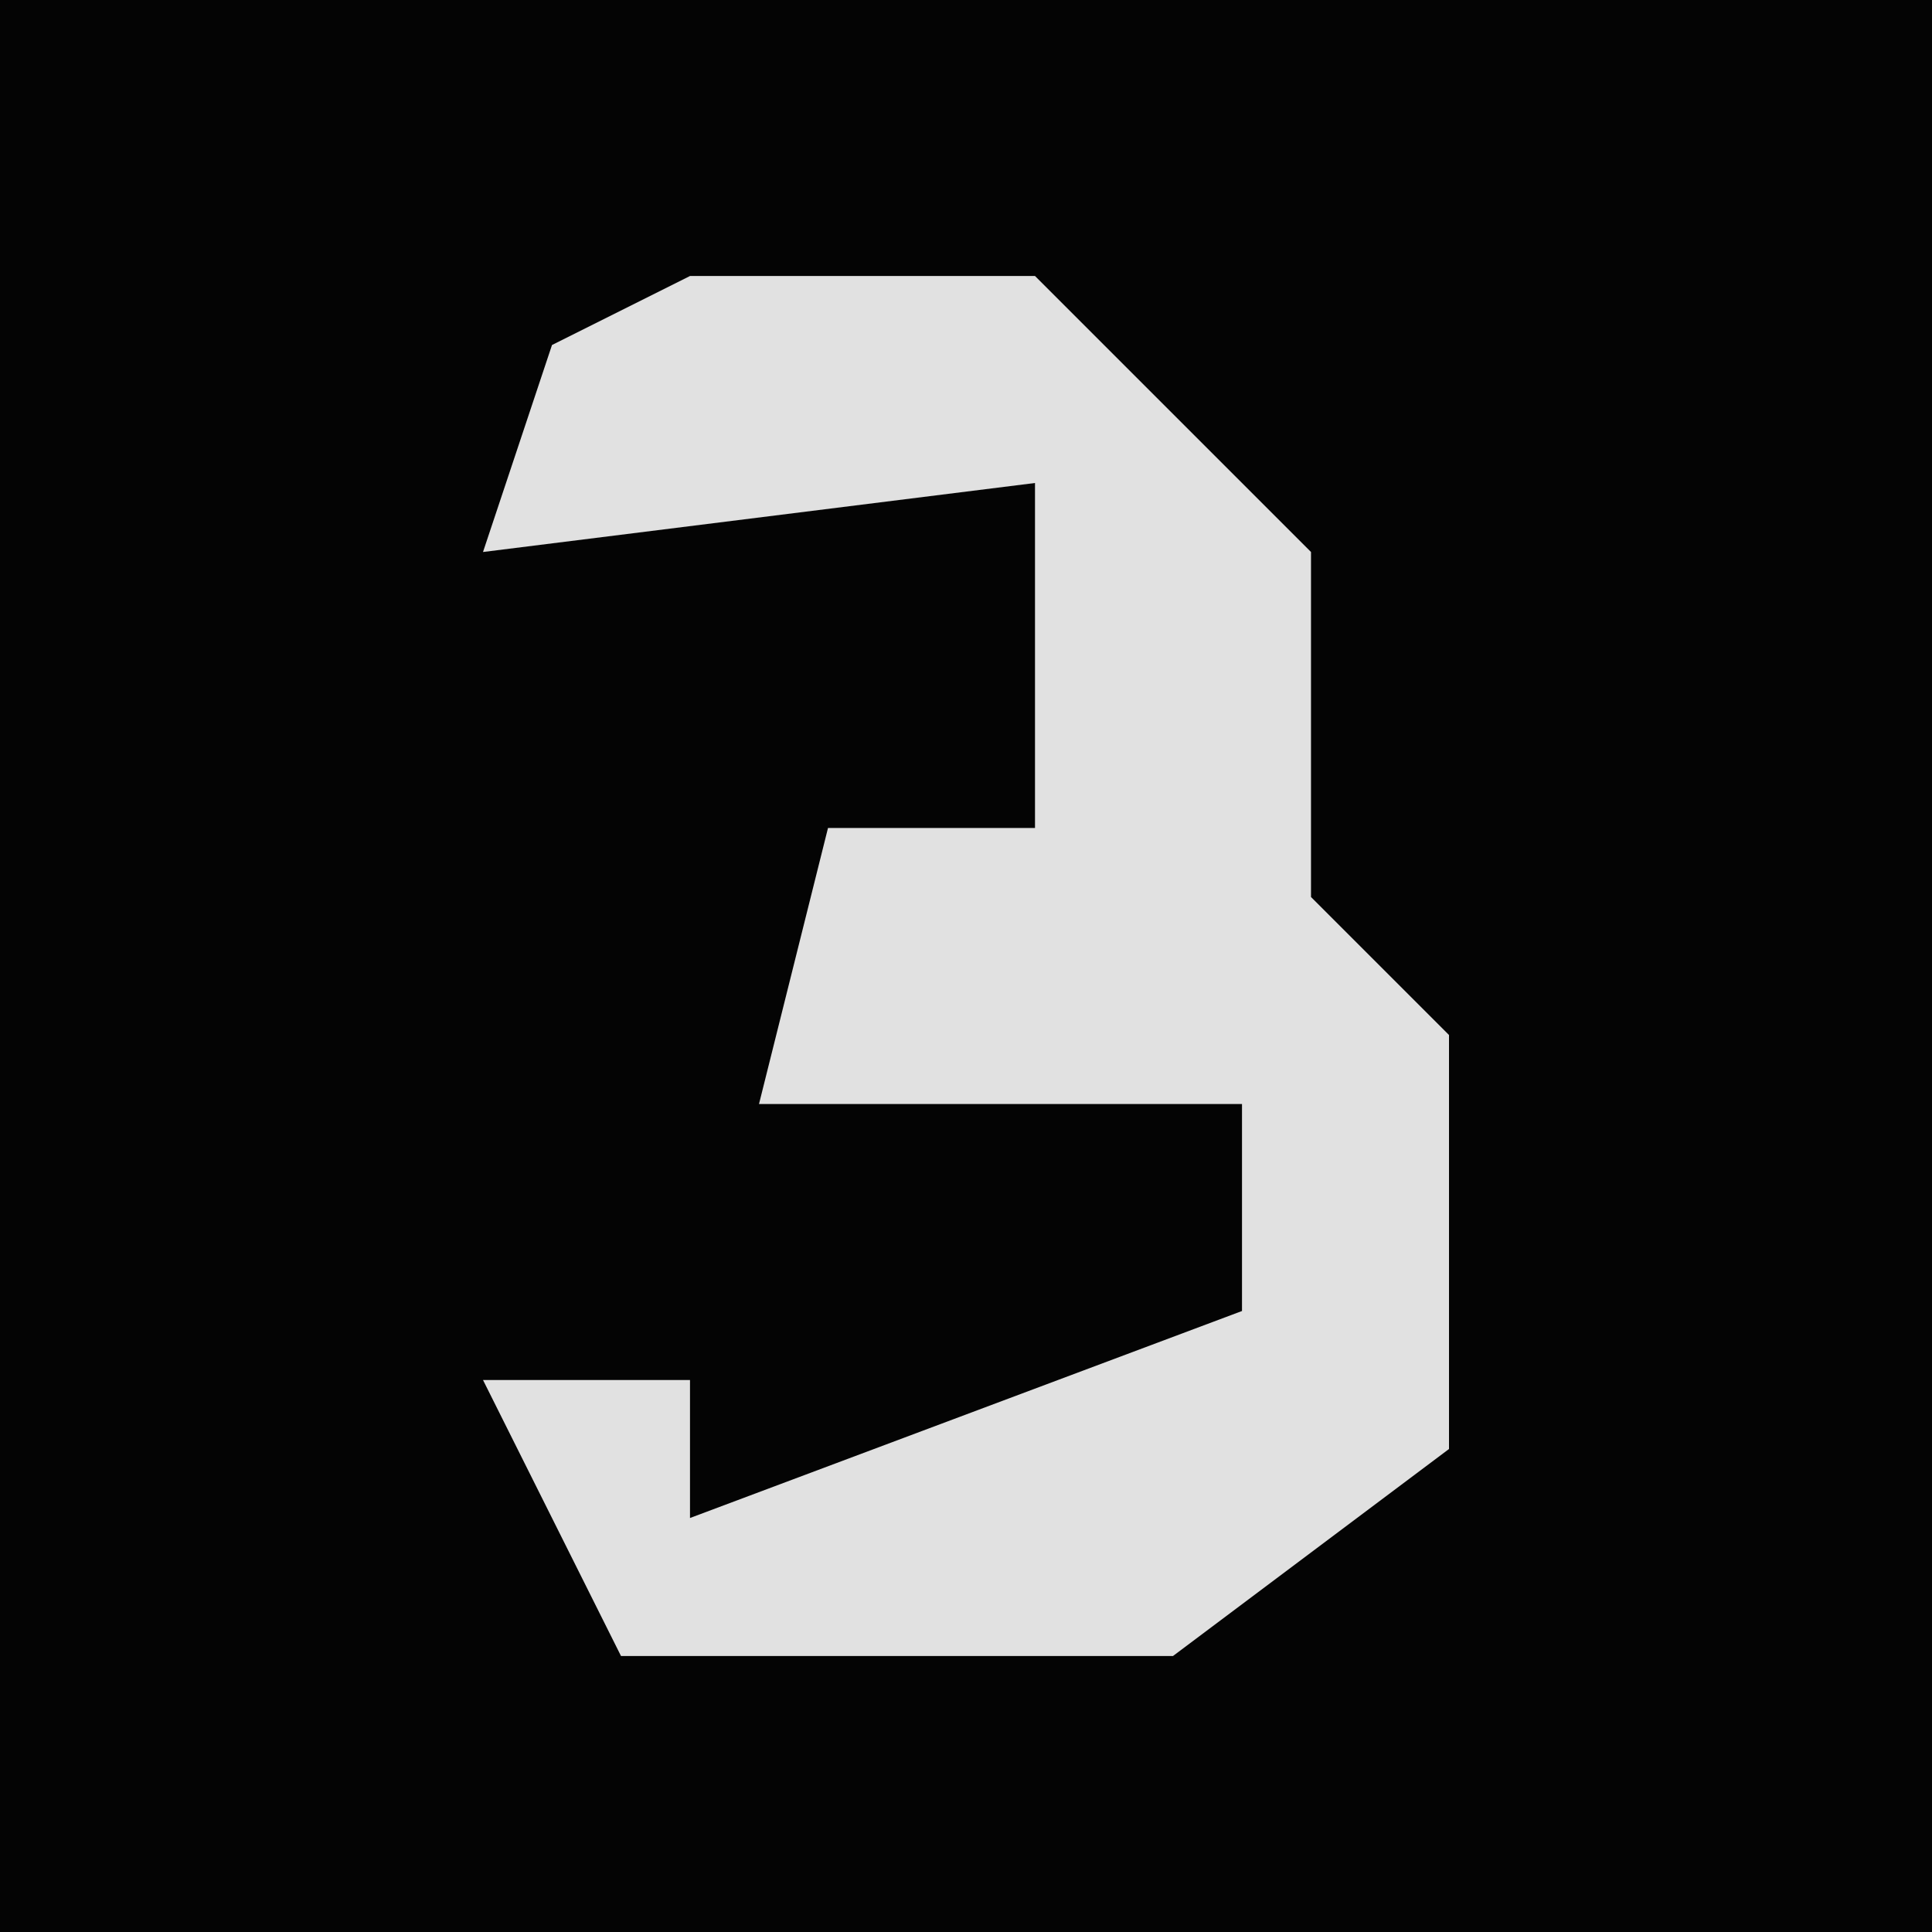 <?xml version="1.0" encoding="UTF-8"?>
<svg version="1.1" xmlns="http://www.w3.org/2000/svg" width="28" height="28">
<path d="M0,0 L28,0 L28,28 L0,28 Z " fill="#040404" transform="translate(0,0)"/>
<path d="M0,0 L5,0 L9,4 L9,9 L11,11 L11,17 L7,20 L-1,20 L-3,16 L0,16 L0,18 L8,15 L8,12 L1,12 L2,8 L5,8 L5,3 L-3,4 L-2,1 Z " fill="#E1E1E1" transform="translate(10,4)"/>
</svg>
